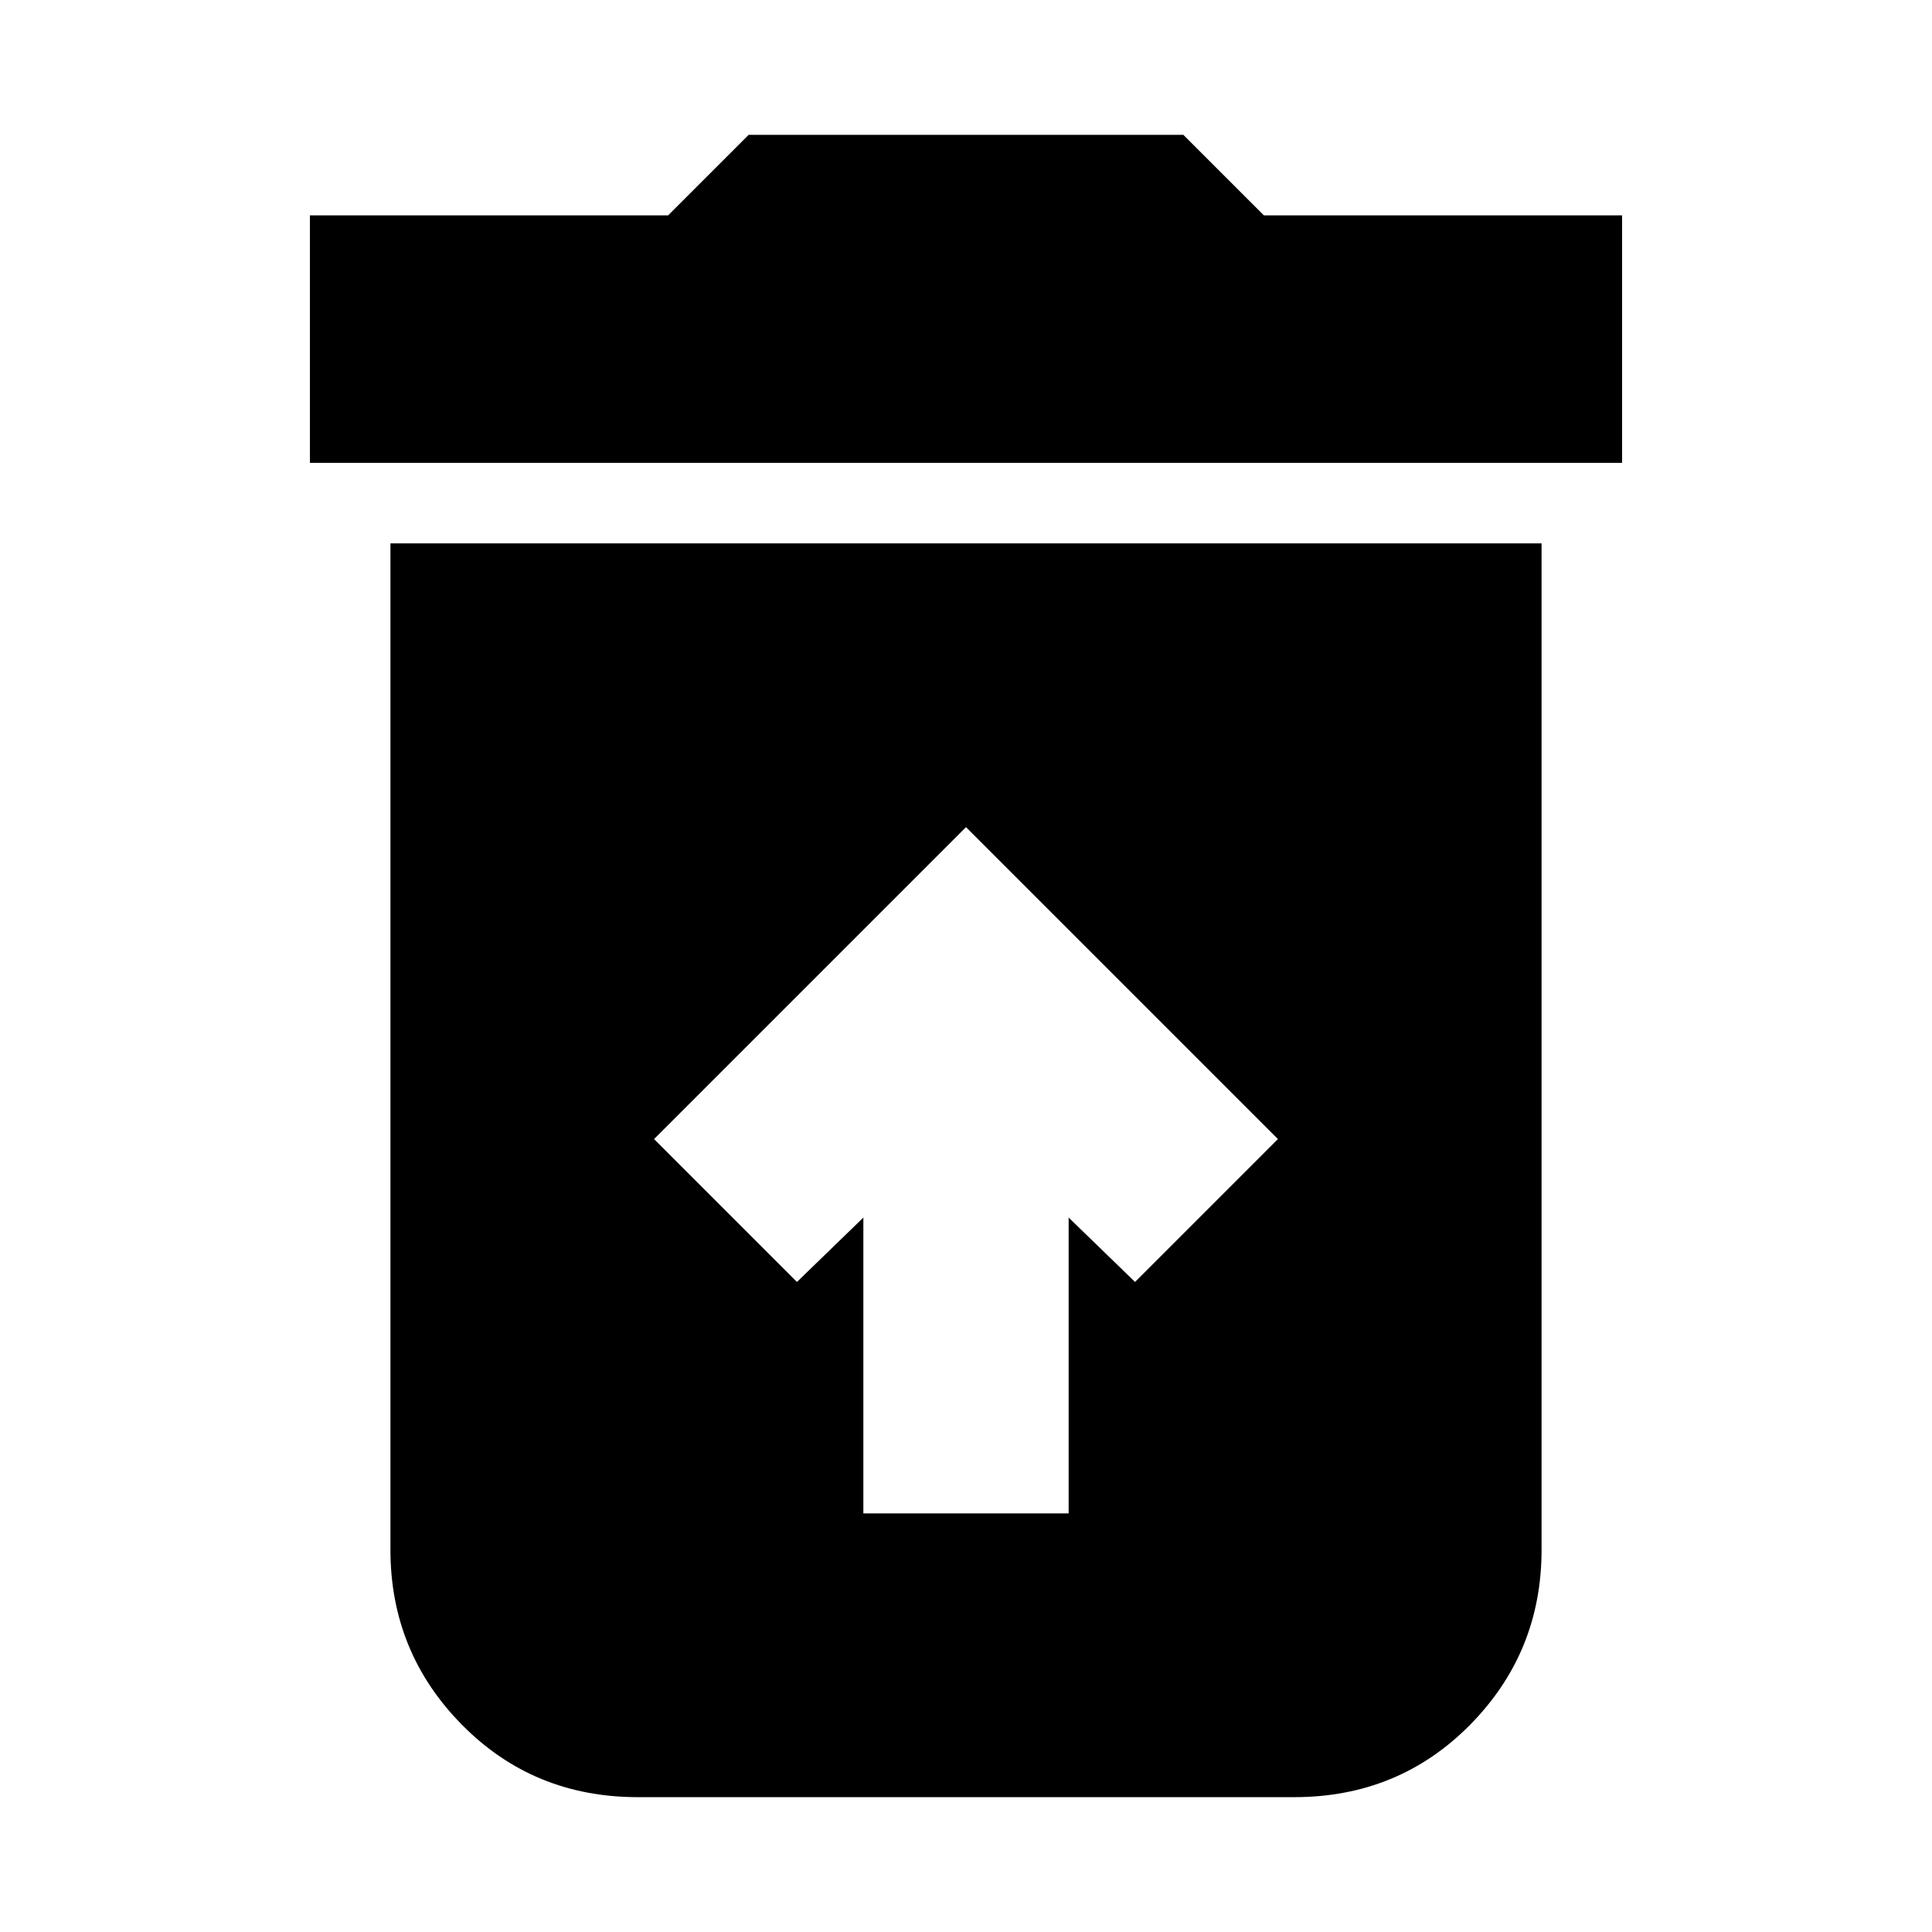 <svg xmlns="http://www.w3.org/2000/svg" height="24" width="24"><path d="M10.725 18.8H13.275V15.125L14.1 15.925L15.875 14.15L12 10.275L8.125 14.15L9.9 15.925L10.725 15.125ZM3.85 5.75V2.675H8.3L9.3 1.675H14.7L15.7 2.675H20.15V5.75ZM7.925 22.325Q6.625 22.325 5.738 21.425Q4.85 20.525 4.85 19.25V6.75H19.15V19.25Q19.15 20.525 18.263 21.425Q17.375 22.325 16.075 22.325Z"/></svg>
